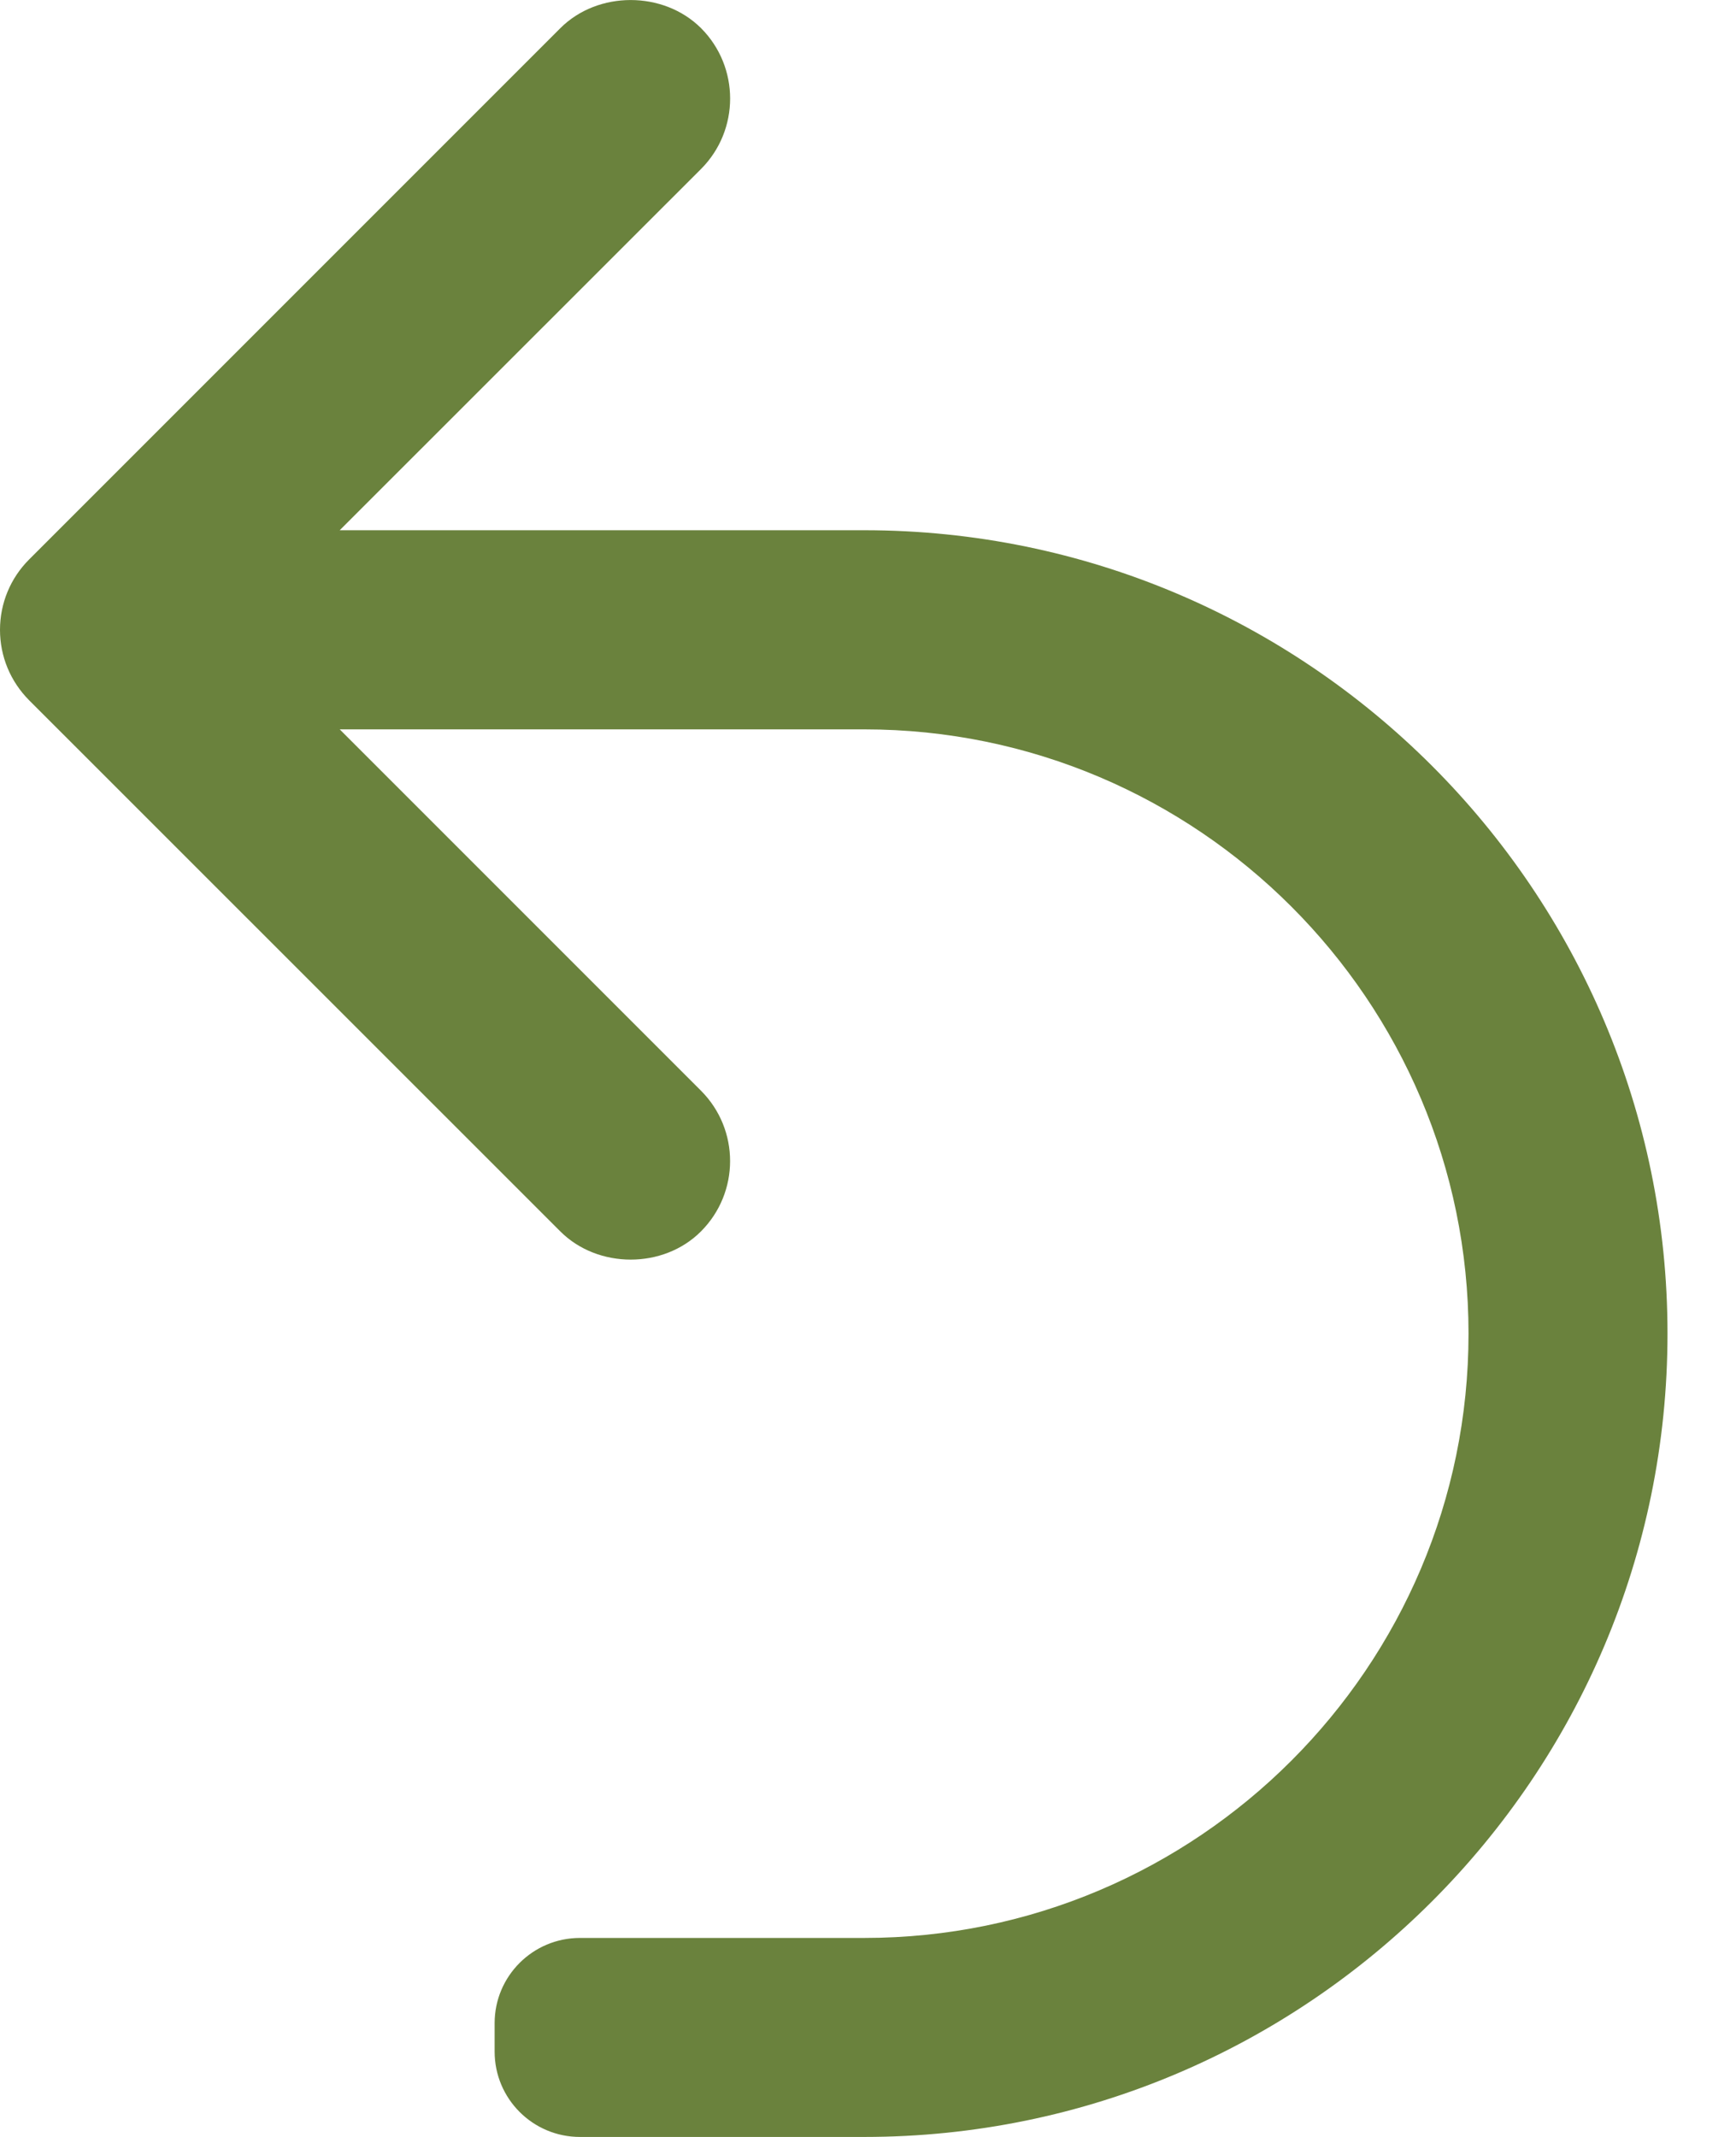 <svg width="13" height="16" viewBox="0 0 13 16" fill="none" xmlns="http://www.w3.org/2000/svg">
<path d="M12.487 9.985C12.487 13.302 9.789 16 6.472 16H4.343C3.99 16 3.704 15.714 3.704 15.361V15.148C3.704 14.796 3.99 14.51 4.343 14.51H6.472C8.967 14.51 10.997 12.48 10.997 9.985C10.997 7.491 8.967 5.461 6.472 5.461H2.544L5.249 8.166C5.54 8.457 5.54 8.929 5.249 9.22C4.968 9.502 4.477 9.501 4.196 9.22L0.218 5.243C0.078 5.102 0 4.915 0 4.716C0 4.517 0.078 4.329 0.218 4.189L4.196 0.211C4.477 -0.07 4.968 -0.07 5.25 0.211C5.54 0.502 5.54 0.974 5.25 1.265L2.544 3.97H6.472C9.789 3.97 12.487 6.669 12.487 9.985Z" fill="#6A823D"/>
</svg>
